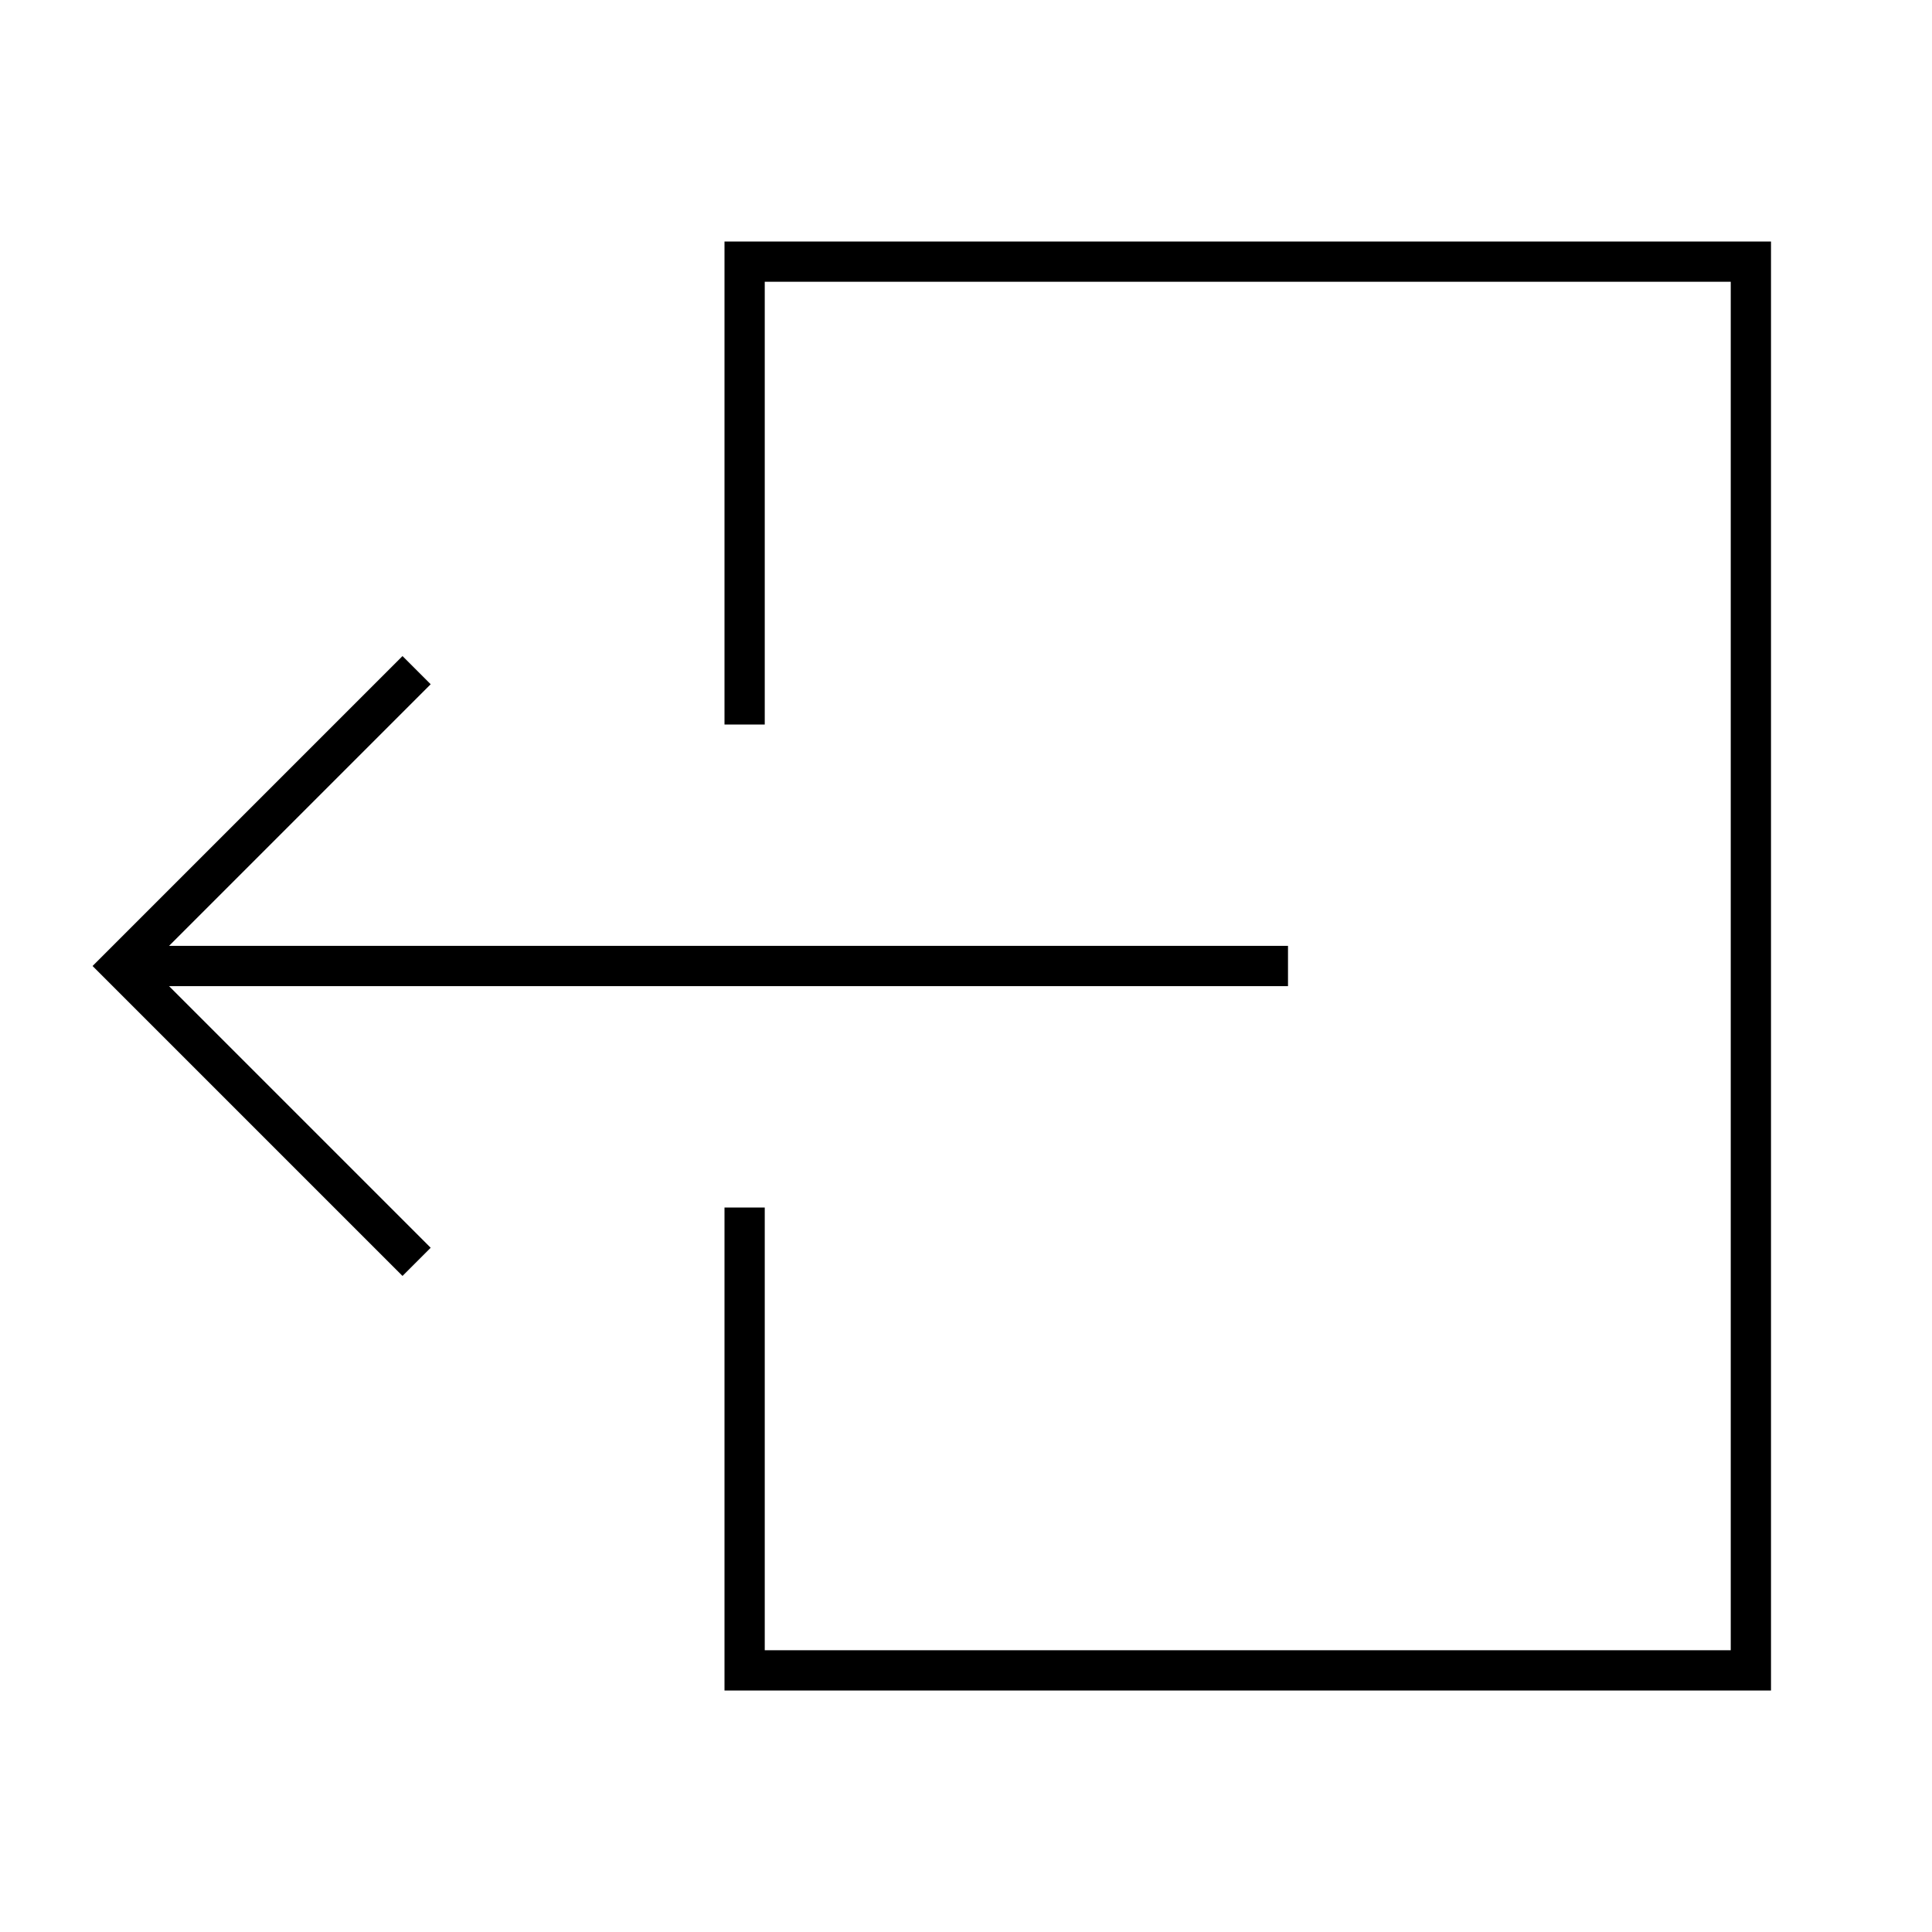 <svg id="Layer_1" data-name="Layer 1" xmlns="http://www.w3.org/2000/svg" viewBox="0 0 24 24"><title>iconoteka_exit_l_s</title><path d="M9,3V9h.5V3.5h12v17H9.5V15H9v6H22V3Zm7,9.25v-.5H2.1L5.35,8.5,5,8.15,1.15,12,5,15.85l.35-.35L2.1,12.25Z"/></svg>